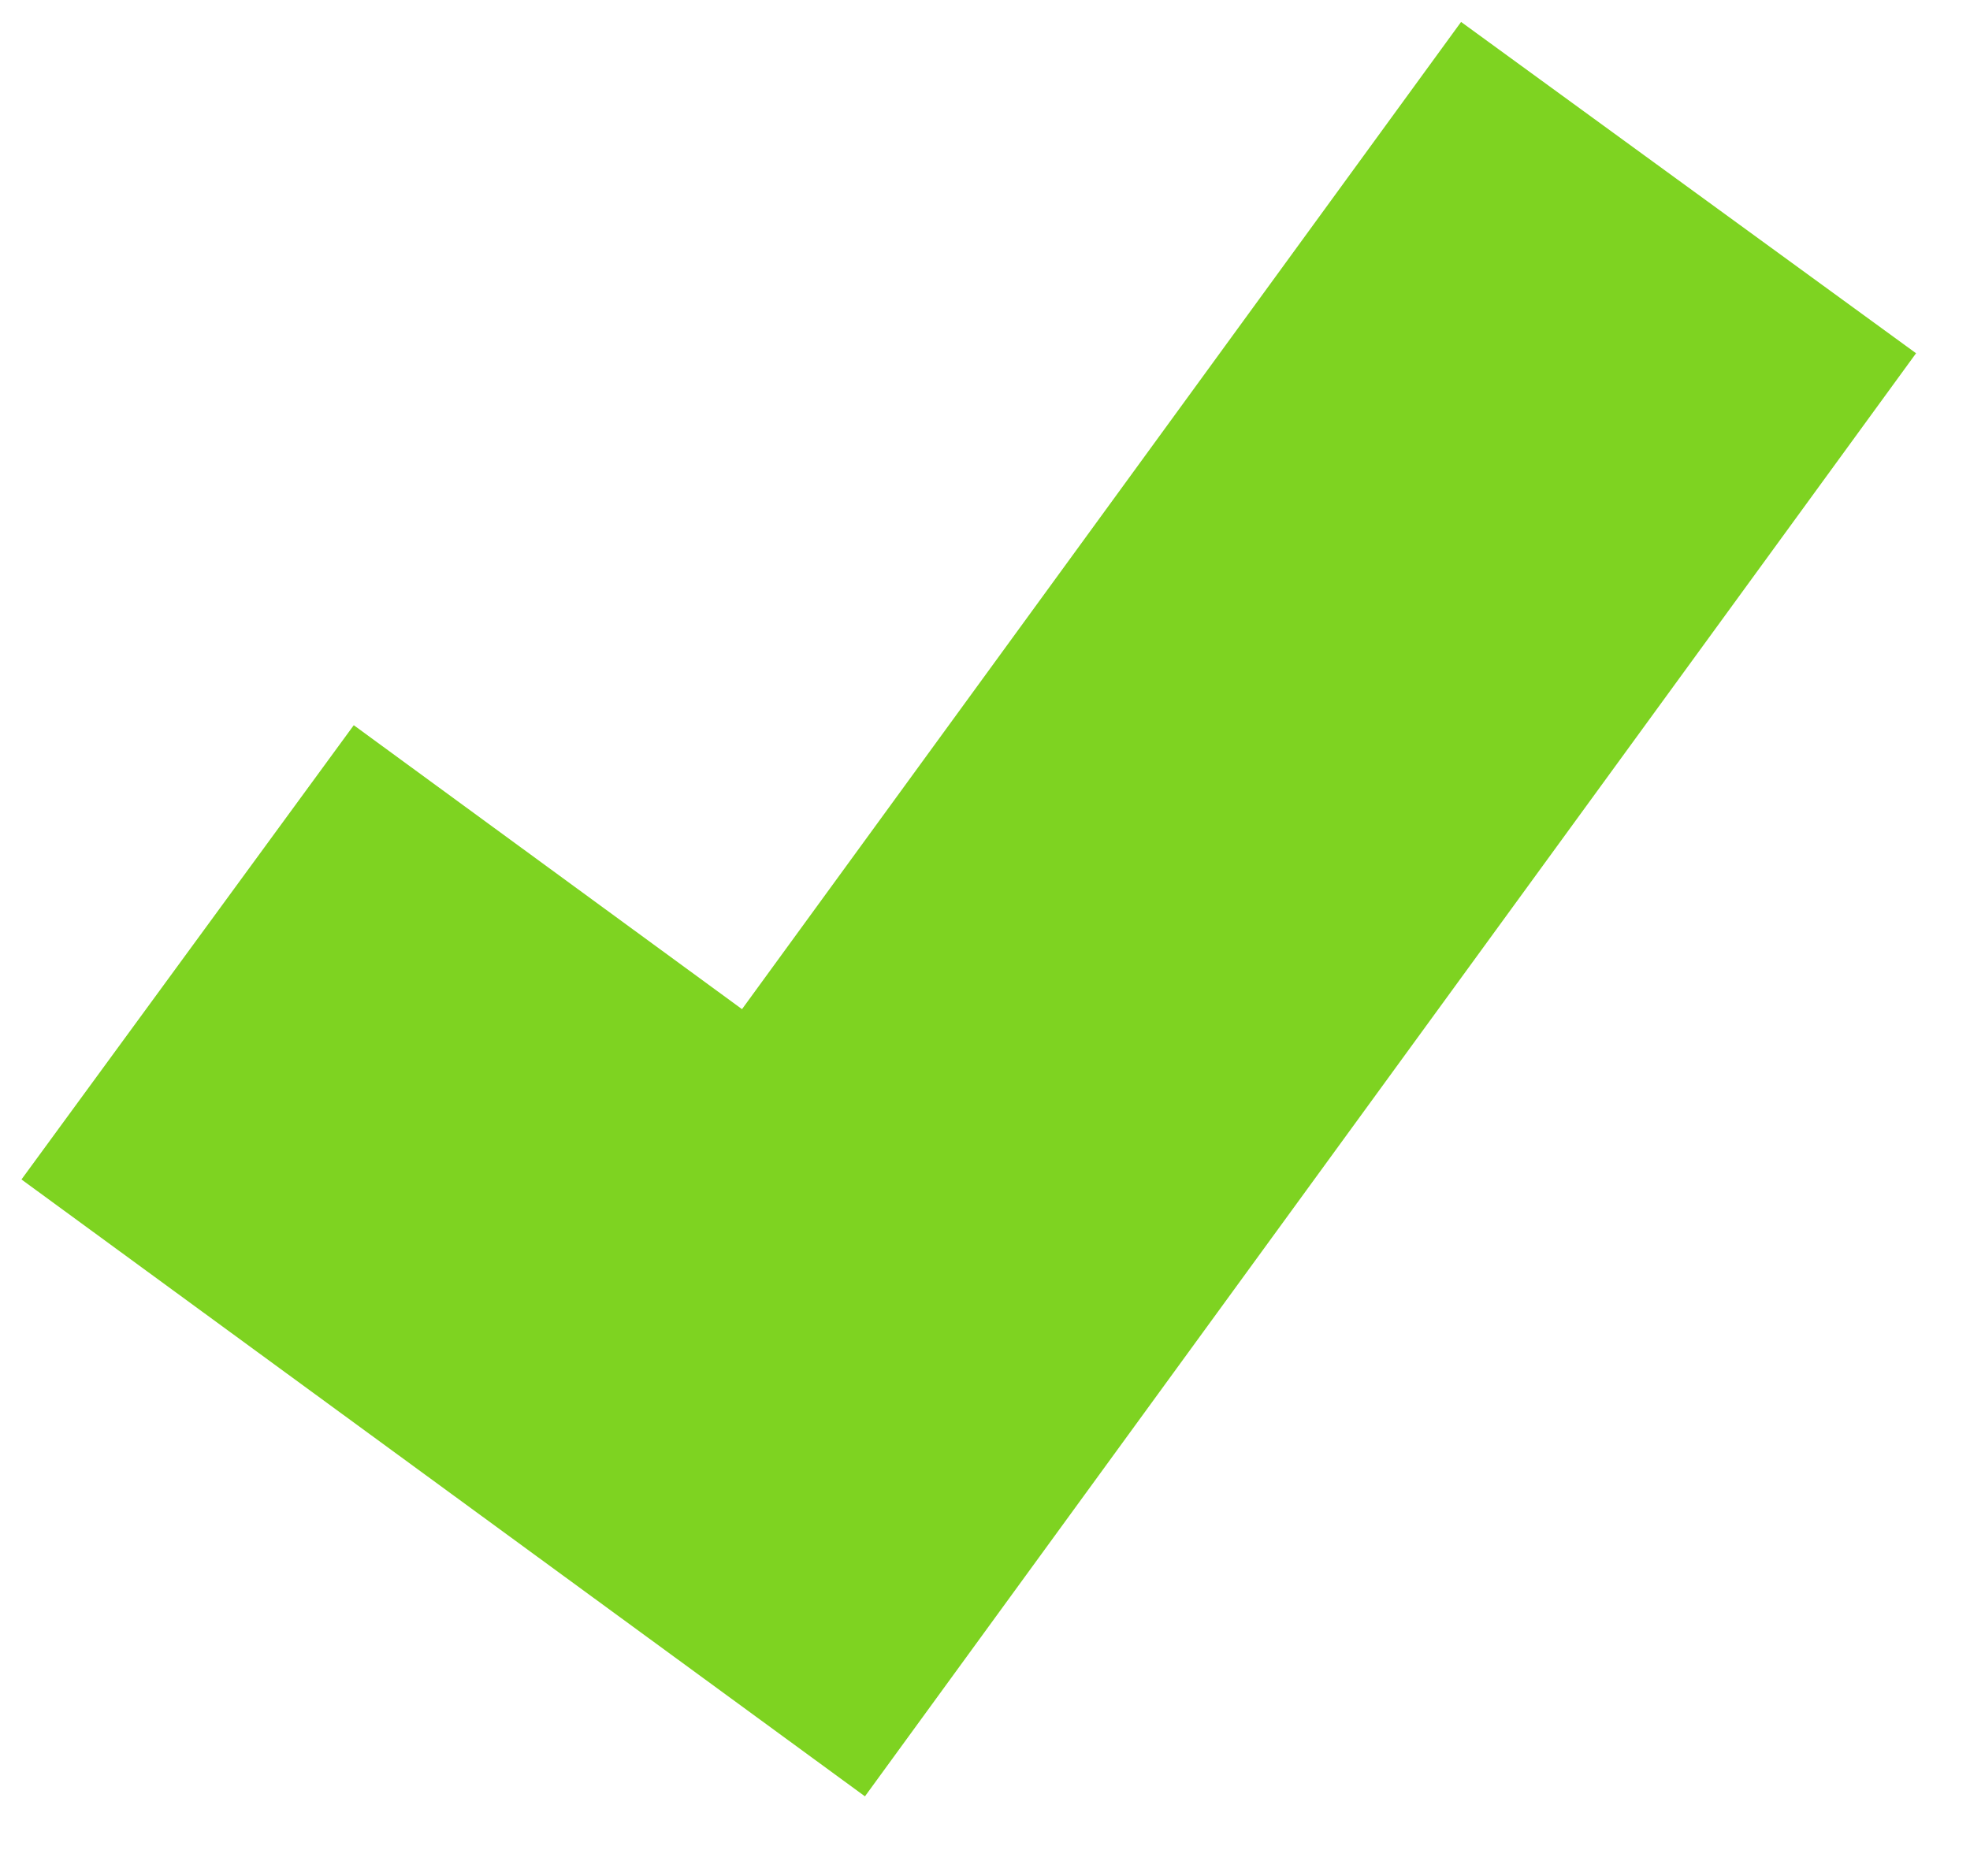 <?xml version="1.0" encoding="UTF-8" standalone="no"?>
<svg width="21px" height="20px" viewBox="0 0 21 20" version="1.1" xmlns="http://www.w3.org/2000/svg" xmlns:xlink="http://www.w3.org/1999/xlink" xmlns:sketch="http://www.bohemiancoding.com/sketch/ns">
    <!-- Generator: bin/sketchtool 1.4 (305) - http://www.bohemiancoding.com/sketch -->
    <title>check</title>
    <desc>Created with bin/sketchtool.</desc>
    <defs></defs>
    <g id="App" stroke="none" stroke-width="1" fill="none" fill-rule="evenodd" sketch:type="MSPage">
        <g id="FTE---App-Sign-Up" sketch:type="MSArtboardGroup" transform="translate(-929, -311)" stroke="#7ED321" stroke-width="6">
            <g id="Why-Sign-Up" sketch:type="MSLayerGroup" transform="translate(904, 246)">
                <path d="M27,75.153 L33.565,79.955 L43,67" id="check" sketch:type="MSShapeGroup"></path>
            </g>
        </g>
    </g>
</svg>